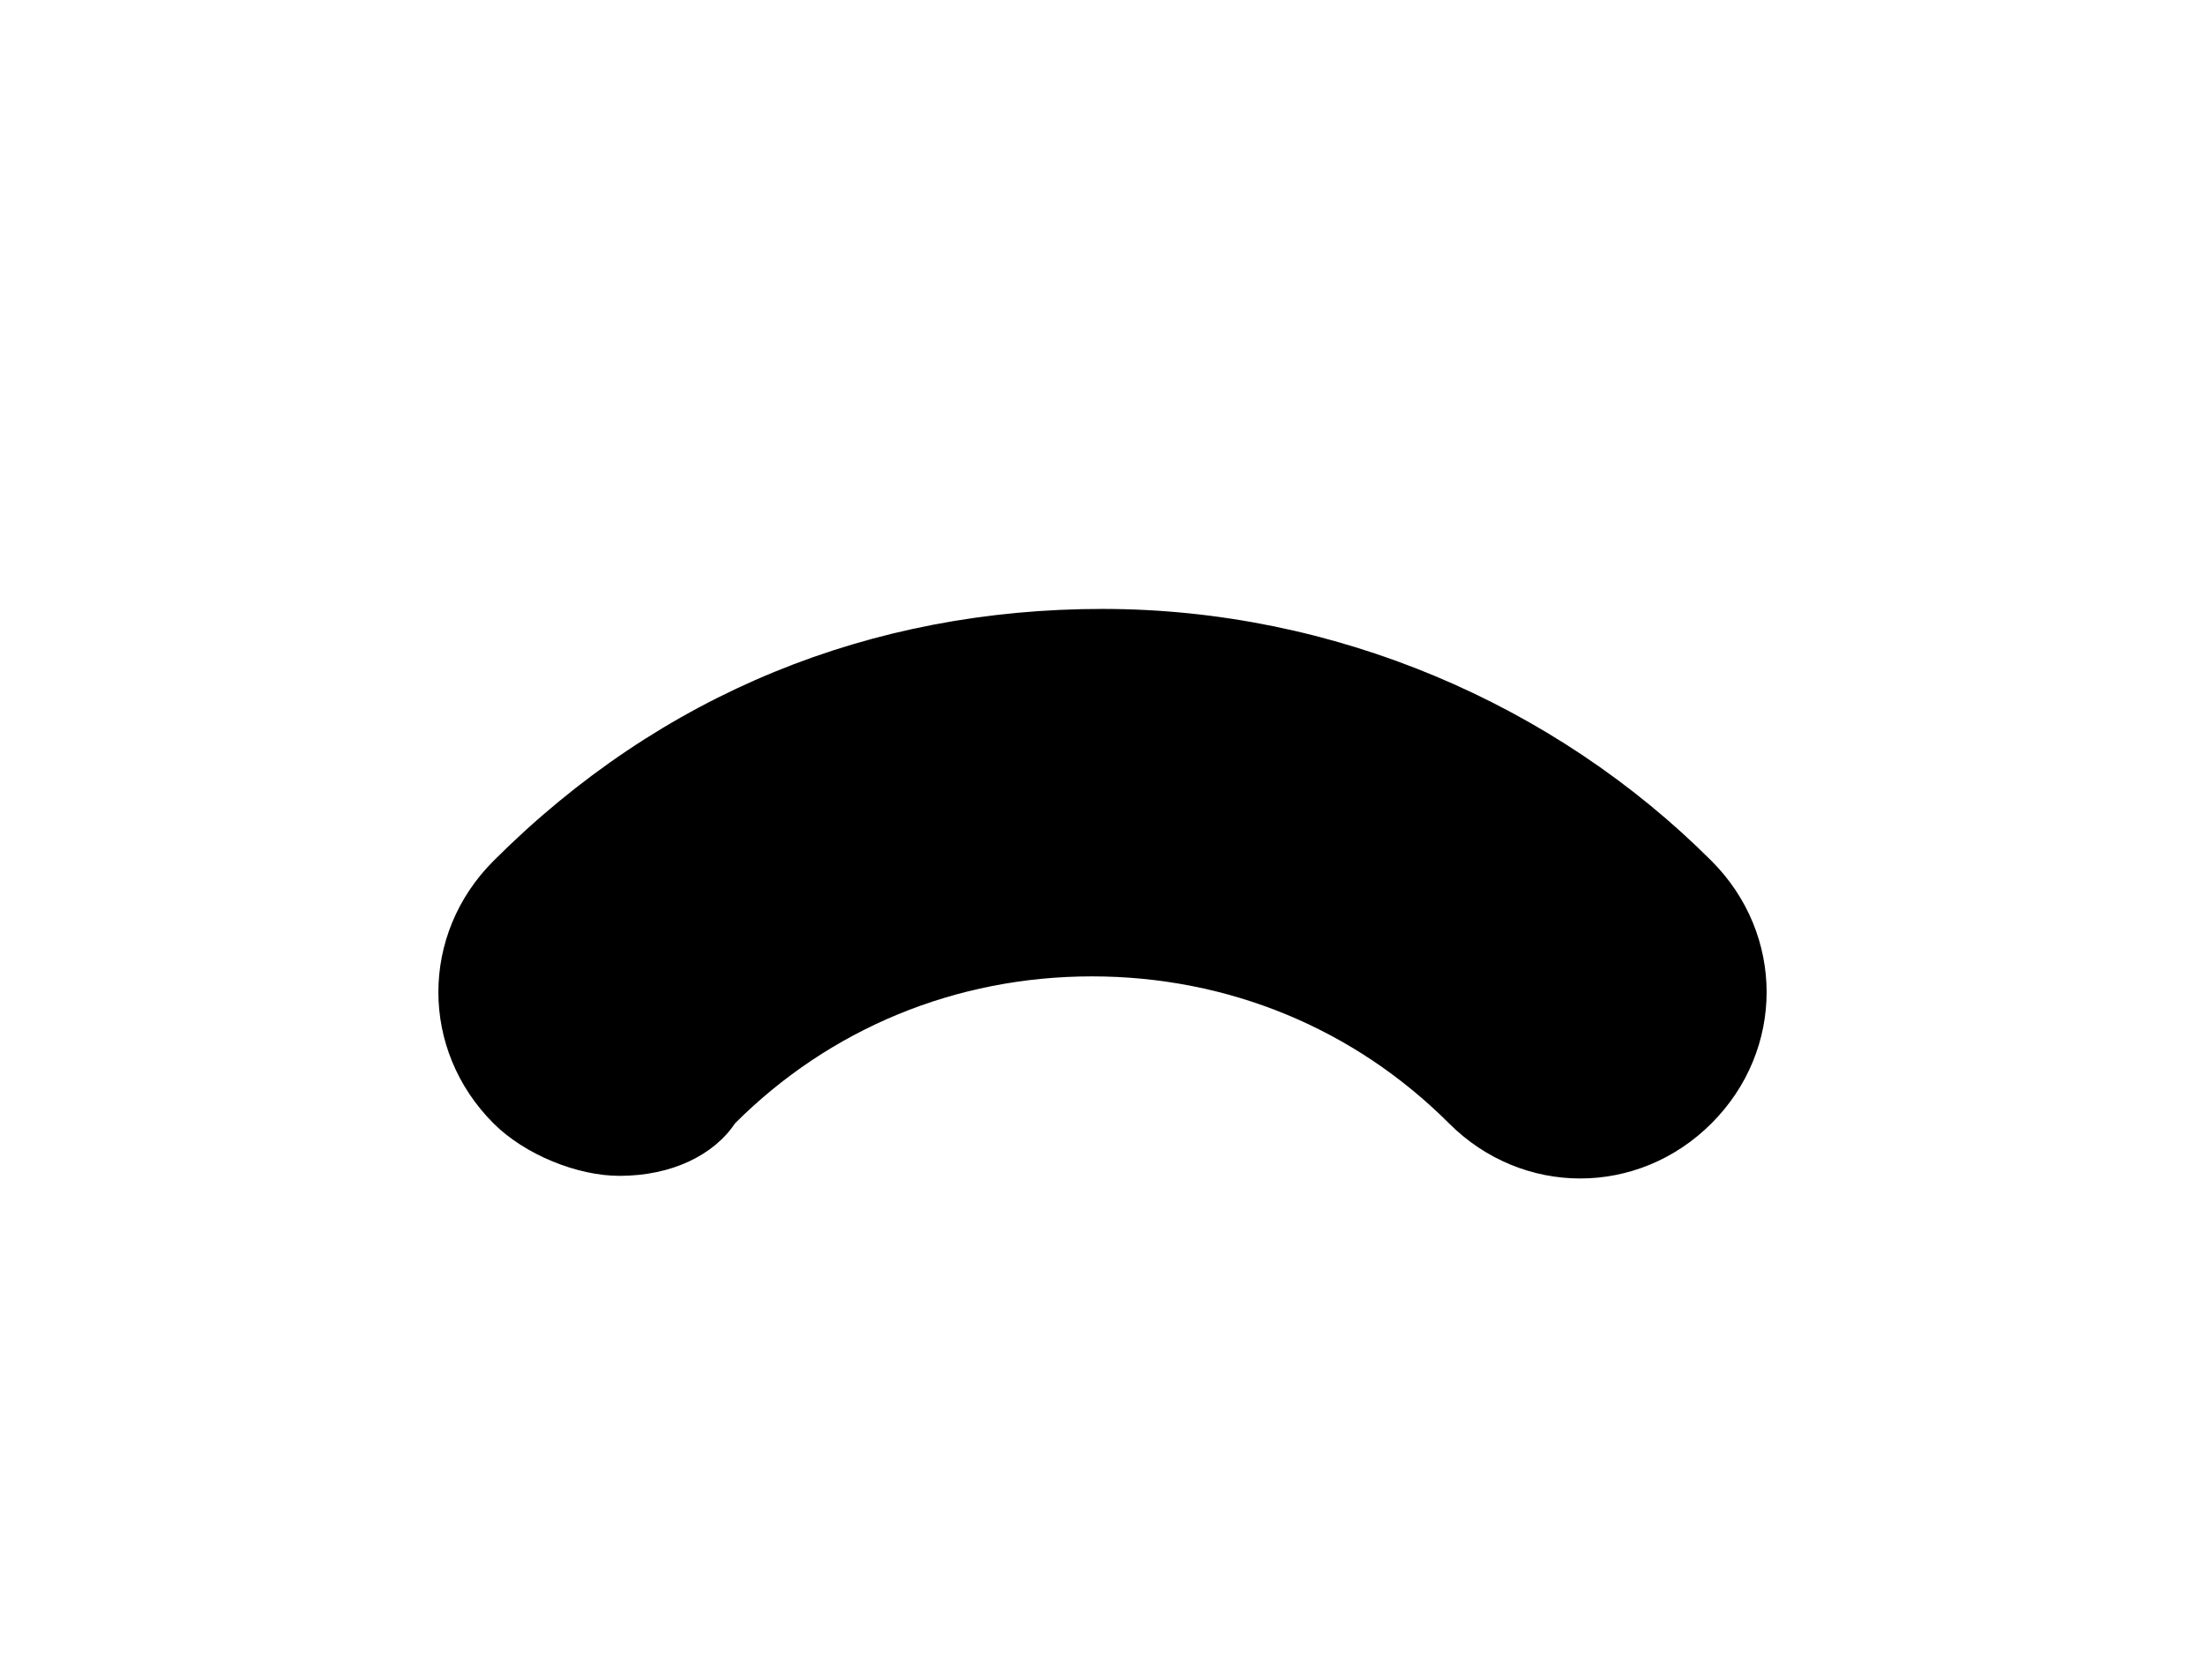 <?xml version="1.0" encoding="utf-8"?>
<!-- Generator: Adobe Illustrator 24.2.3, SVG Export Plug-In . SVG Version: 6.00 Build 0)  -->
<svg version="1.1" id="Signal.svg" xmlns="http://www.w3.org/2000/svg" xmlns:xlink="http://www.w3.org/1999/xlink" x="0px" y="0px"
	 viewBox="0 0 21 16" style="enable-background:new 0 0 21 16;" xml:space="preserve">
<style type="text/css">
	.st0{display:none;}
</style>
<path class="st0" d="M19,7.3c-0.4,0-0.9-0.2-1.2-0.5c-1.9-1.9-4.5-3-7.2-3s-5.3,1.1-7.2,3c-0.7,0.7-1.8,0.7-2.5,0
	C0.1,6.1,0.1,5,0.8,4.3c2.6-2.6,6.1-4,9.7-4c3.7,0,7.1,1.4,9.7,4c0.7,0.7,0.7,1.8,0,2.5C19.9,7.1,19.4,7.3,19,7.3z"/>
<path d="M5.9,11.2c-0.4,0-0.9-0.2-1.2-0.5C4,10,4,8.9,4.7,8.2c1.6-1.6,3.6-2.4,5.8-2.4s4.3,0.9,5.8,2.4c0.7,0.7,0.7,1.8,0,2.5
	c-0.7,0.7-1.8,0.7-2.5,0c-0.9-0.9-2.1-1.4-3.4-1.4S7.9,9.8,7,10.7C6.8,11,6.4,11.2,5.9,11.2z"/>
<path class="st0" d="M12.4,12.1c-1-1-2.8-1-3.9,0c-0.7,0.7-0.7,1.8,0,2.5l0.7,0.7c0.3,0.3,0.8,0.5,1.2,0.5s0.9-0.2,1.2-0.5l0.7-0.7
	C13.1,13.8,13.1,12.7,12.4,12.1z"/>
</svg>
